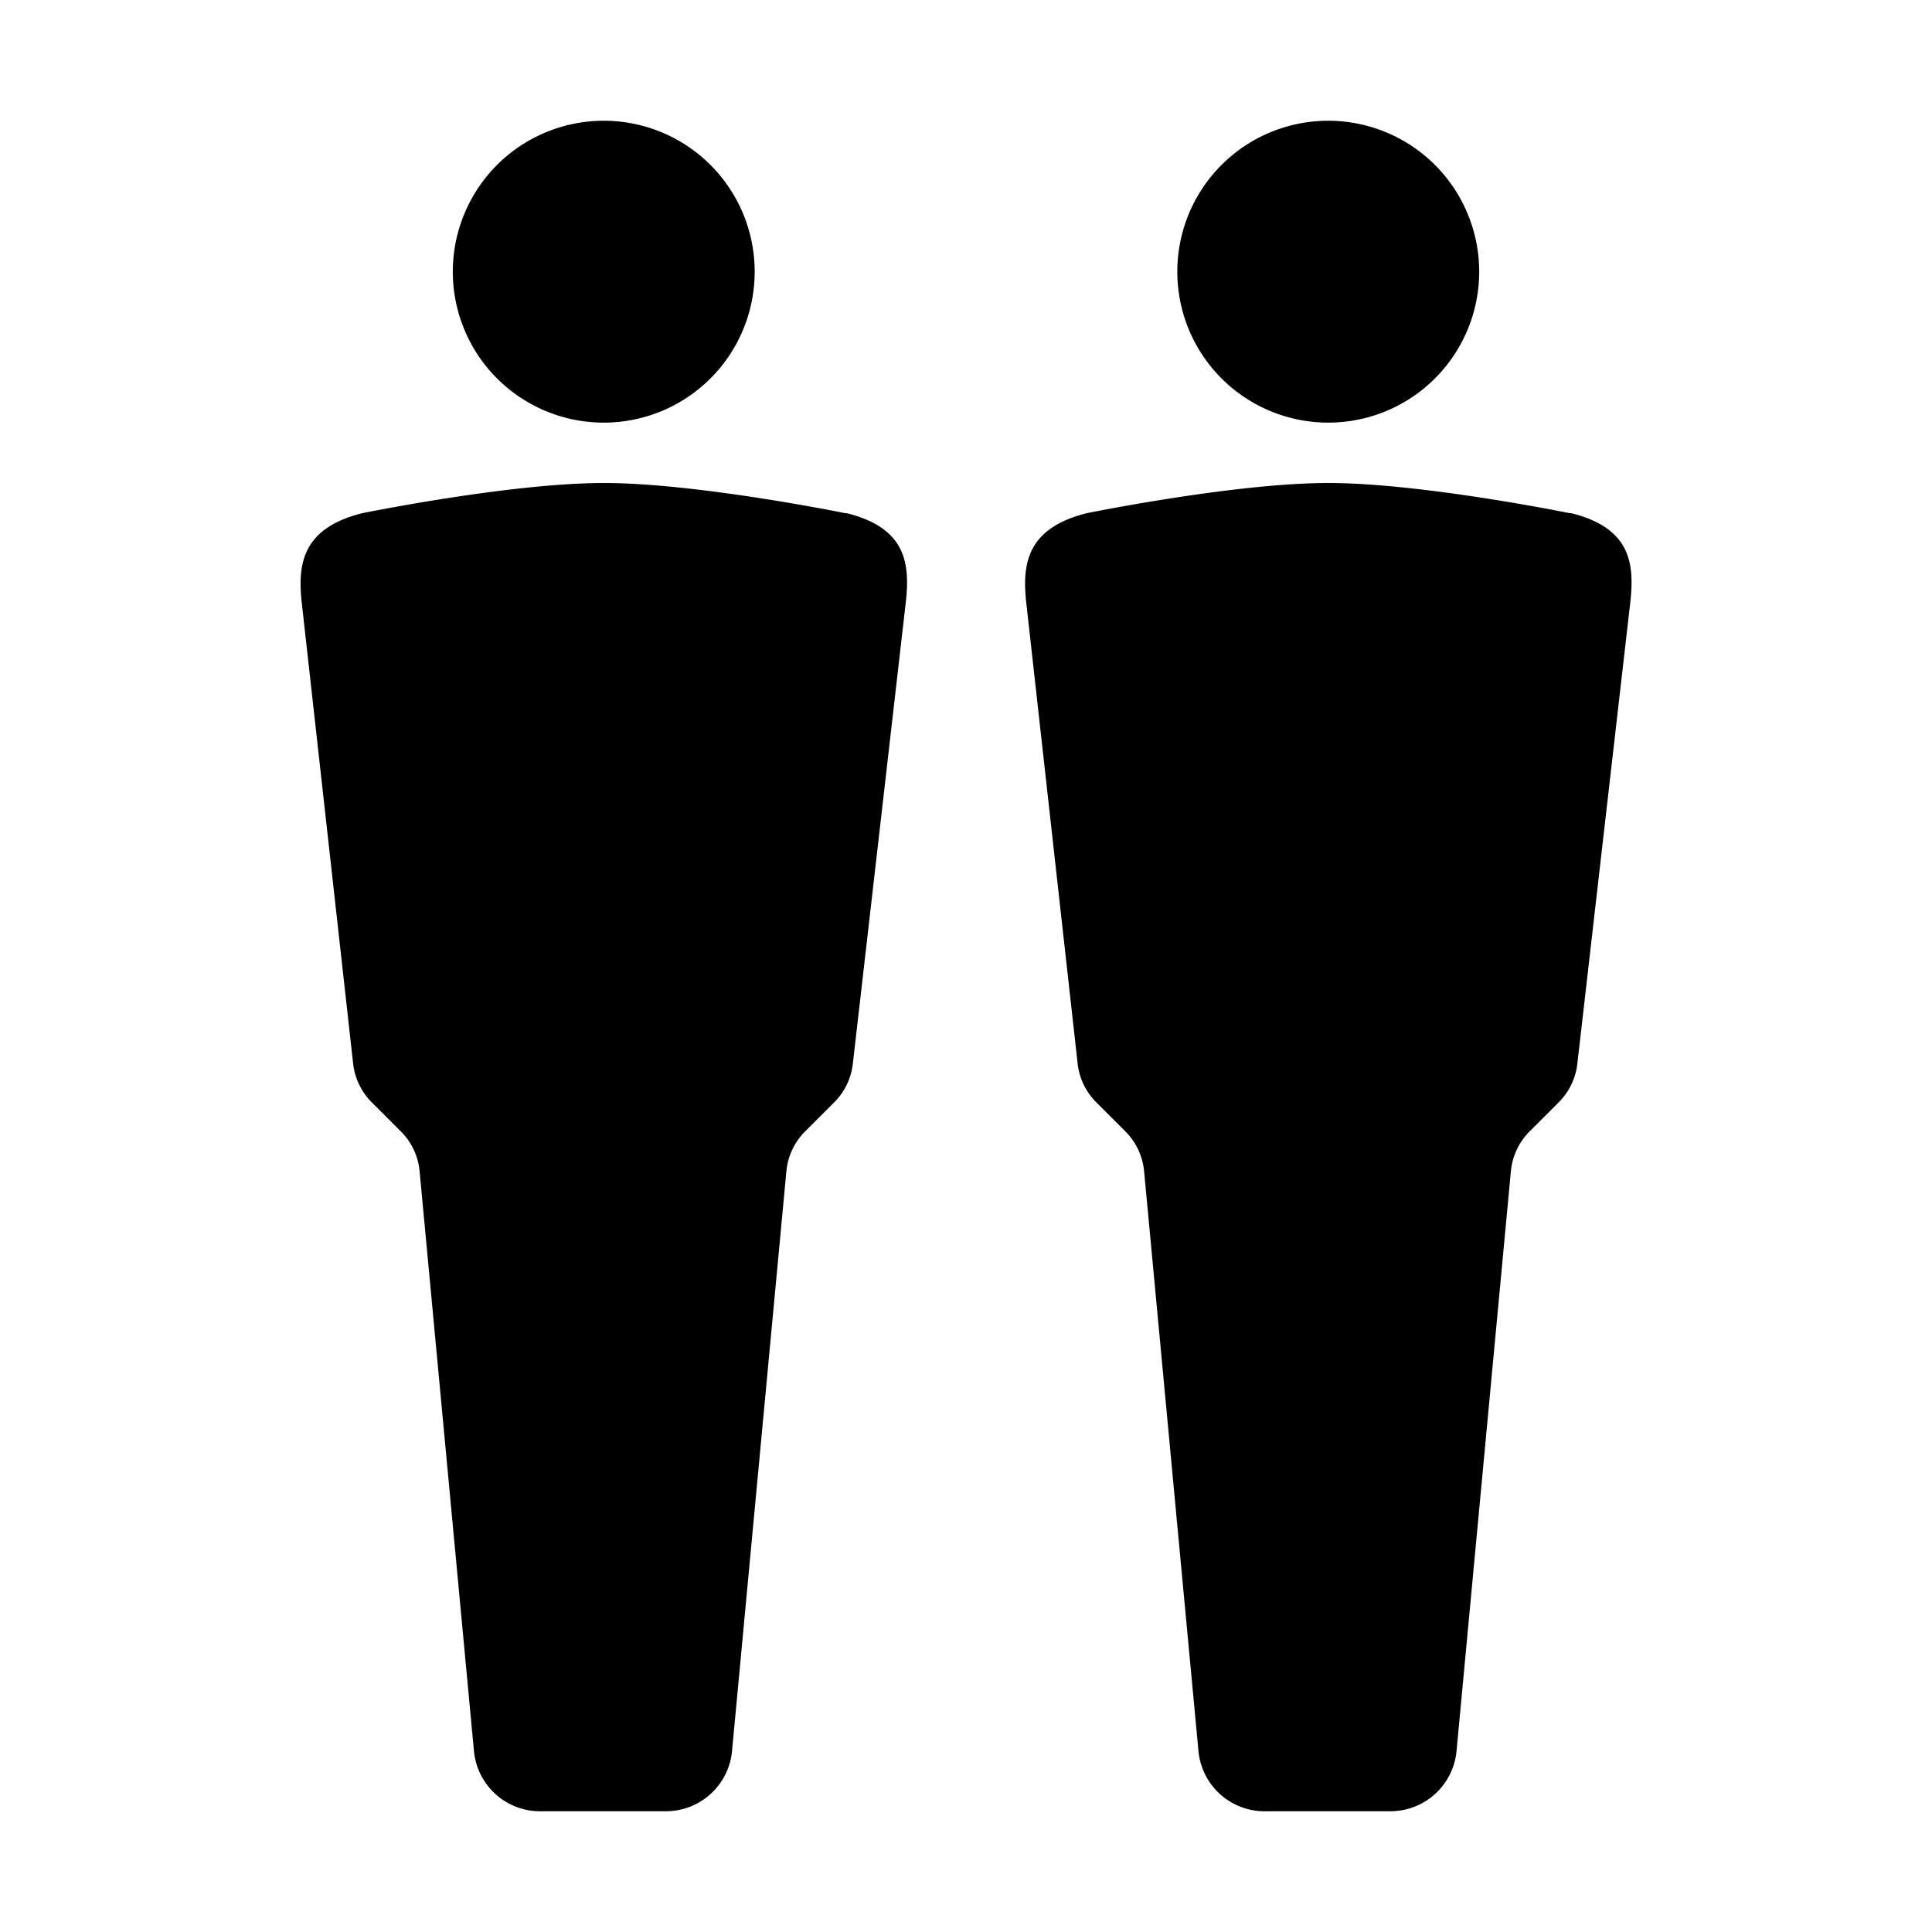 <svg xmlns="http://www.w3.org/2000/svg" viewBox="0 0 128 128"><path d="M78 18a10 10 0 1 1 10 10 10 10 0 0 1-10-10zm26 16s-9.8-2-16-2-16 2-16 2c-4 1-4.3 3.4-4 6l3.4 30.5a4.3 4.3 0 0 0 1.3 2.6l1.8 1.8a4.3 4.3 0 0 1 1.3 2.7l3.6 38.4a4.4 4.4 0 0 0 4.5 4h8.2a4.4 4.4 0 0 0 4.4-4l3.6-38.4a4.3 4.3 0 0 1 1.3-2.7l1.8-1.8a4.3 4.3 0 0 0 1.3-2.6L108 40c.3-2.6.1-5-3.9-6zm-64-6a10 10 0 1 0-10-10 10 10 0 0 0 10 10zm16 6s-9.8-2-16-2-16 2-16 2c-4 1-4.3 3.4-4 6l3.4 30.5a4.3 4.3 0 0 0 1.3 2.6l1.8 1.8a4.3 4.3 0 0 1 1.3 2.7l3.6 38.4a4.4 4.4 0 0 0 4.5 4h8.2a4.4 4.4 0 0 0 4.4-4l3.6-38.4a4.3 4.3 0 0 1 1.3-2.7l1.8-1.8a4.3 4.3 0 0 0 1.3-2.6L60 40c.3-2.6.1-5-3.9-6z"/></svg>